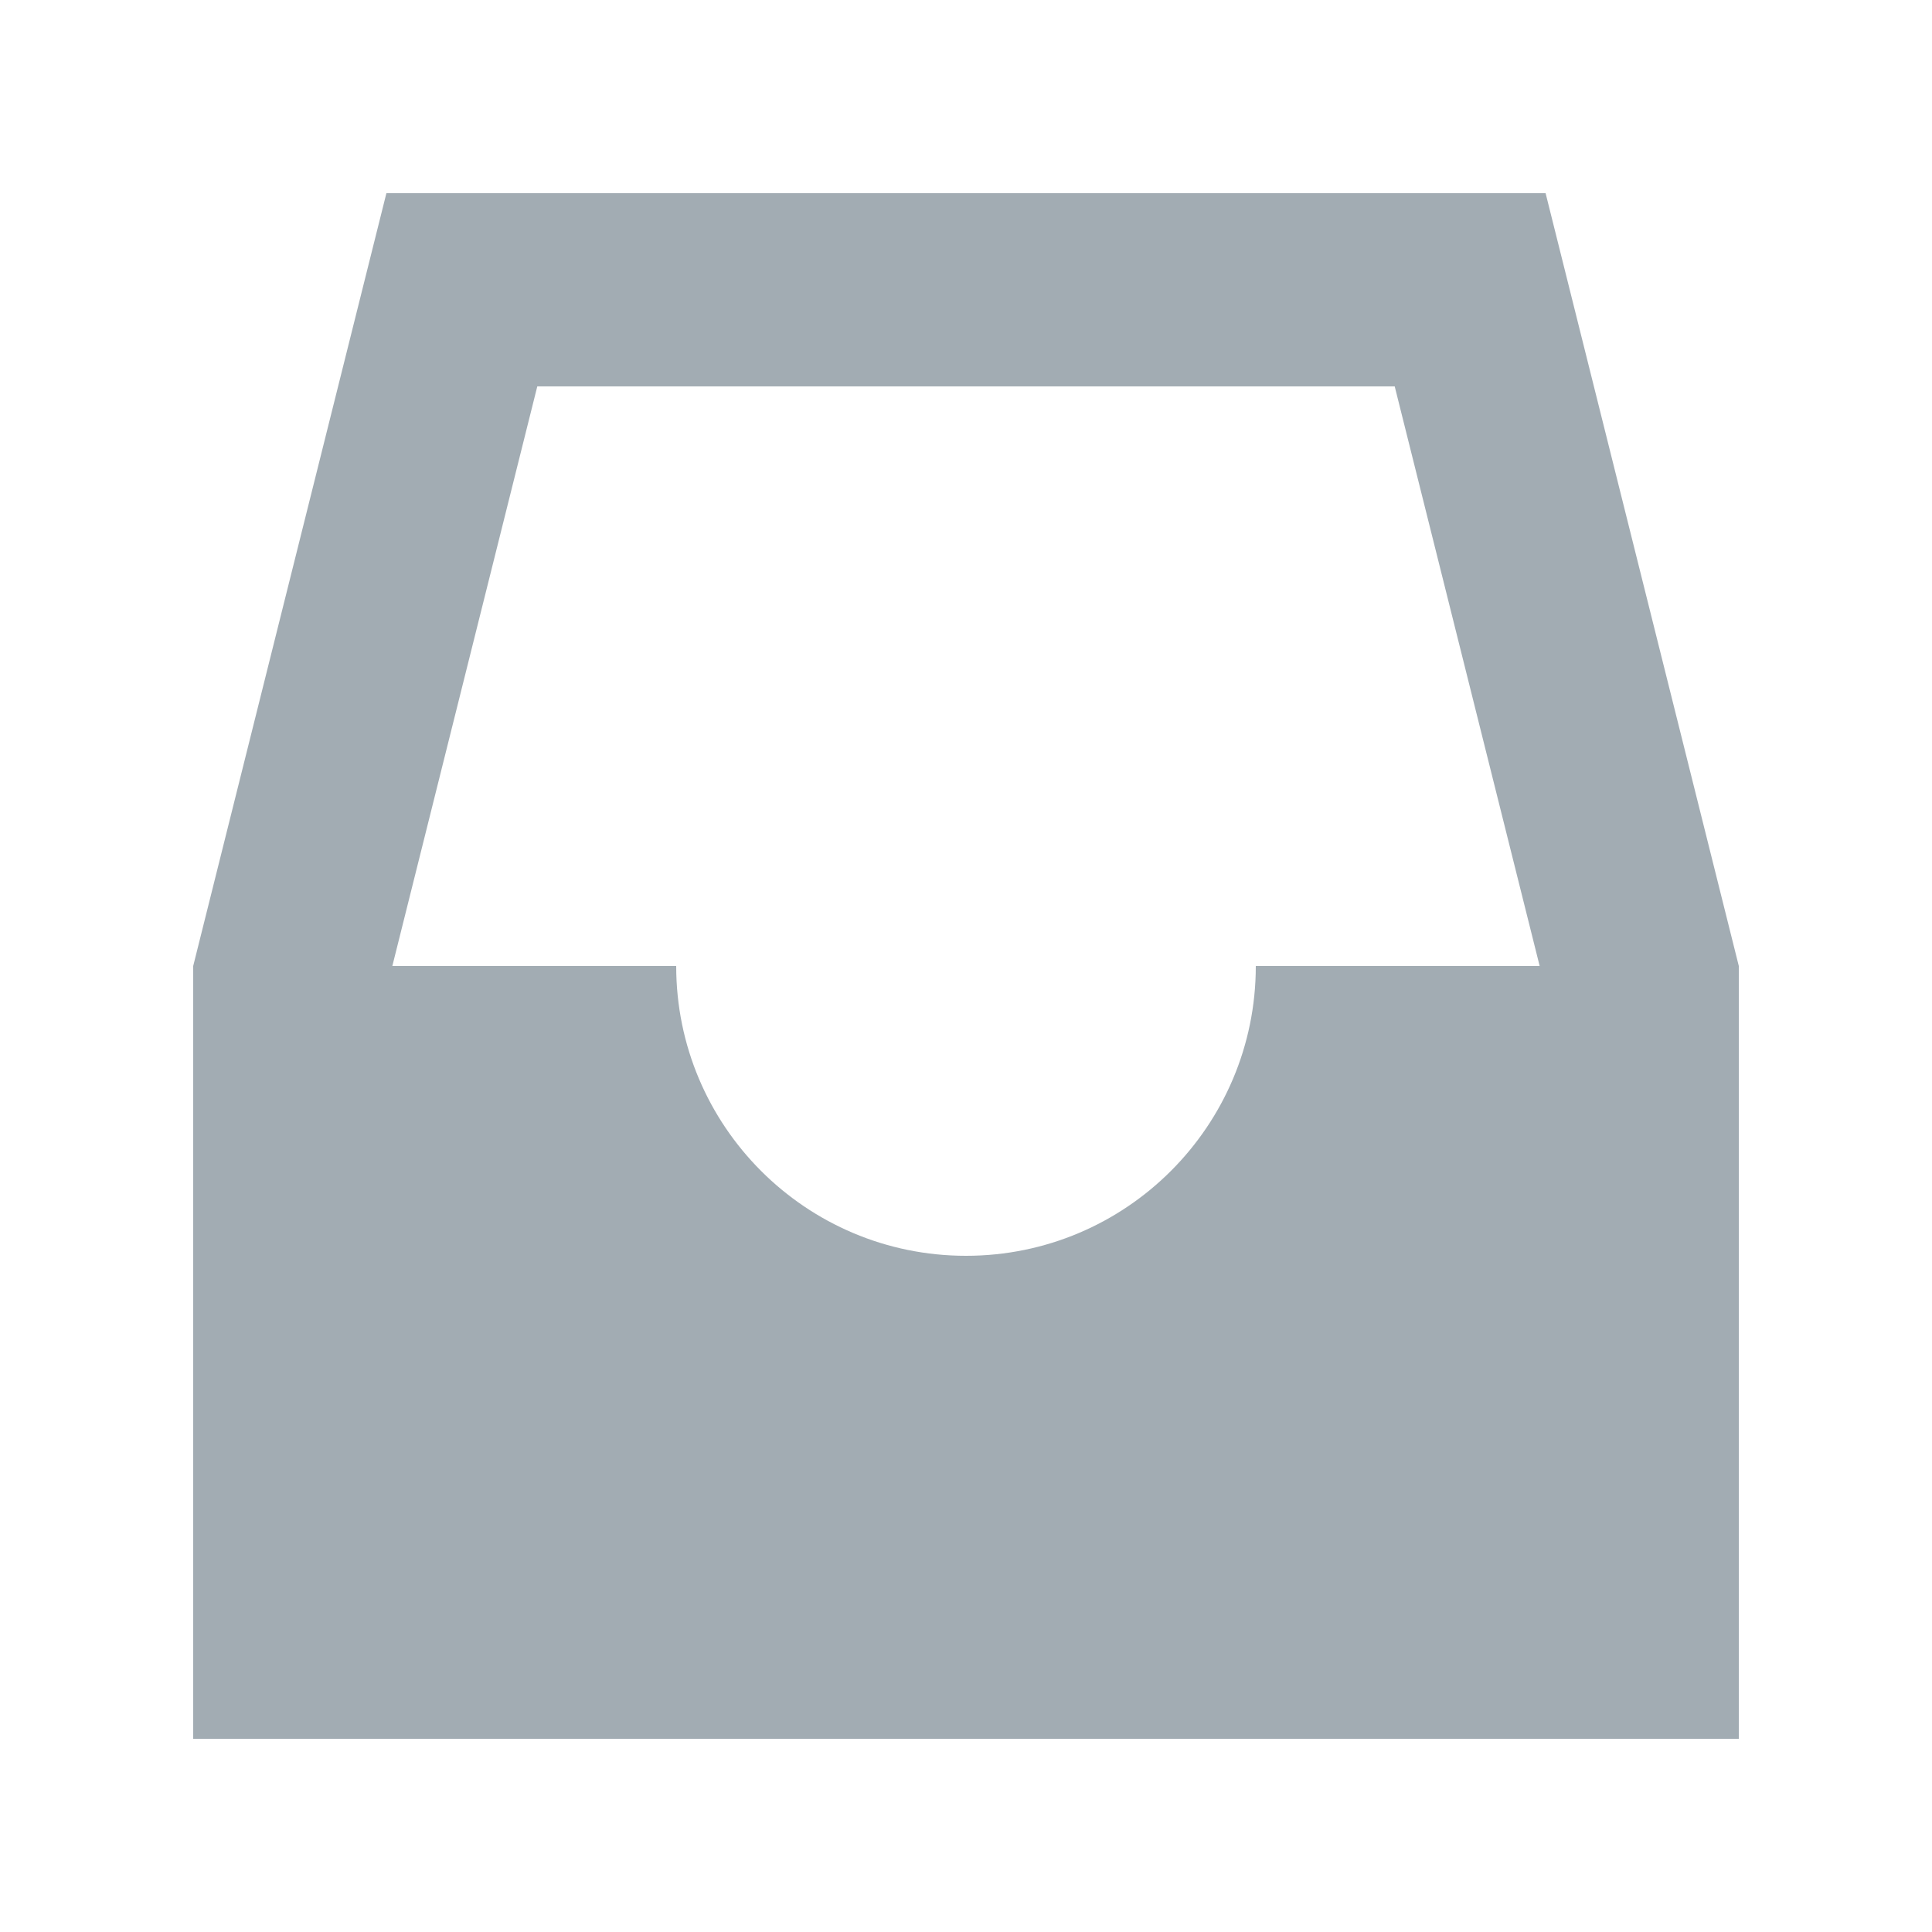 <svg xmlns="http://www.w3.org/2000/svg" width="20" height="20" viewBox="0 0 20 20" enable-background="new 0 0 20 20"><g fill="#a2acb3"><path d="m13 10c0 1.657-1.343 3-3 3-1.657 0-3-1.343-3-3h-5v8h16v-8h-5"/><path d="M14.438,4L16,10.246V16H4v-5.754L5.562,4H14.438 M16,2H4l-2,8v8h16v-8L16,2L16,2z"/></g></svg>